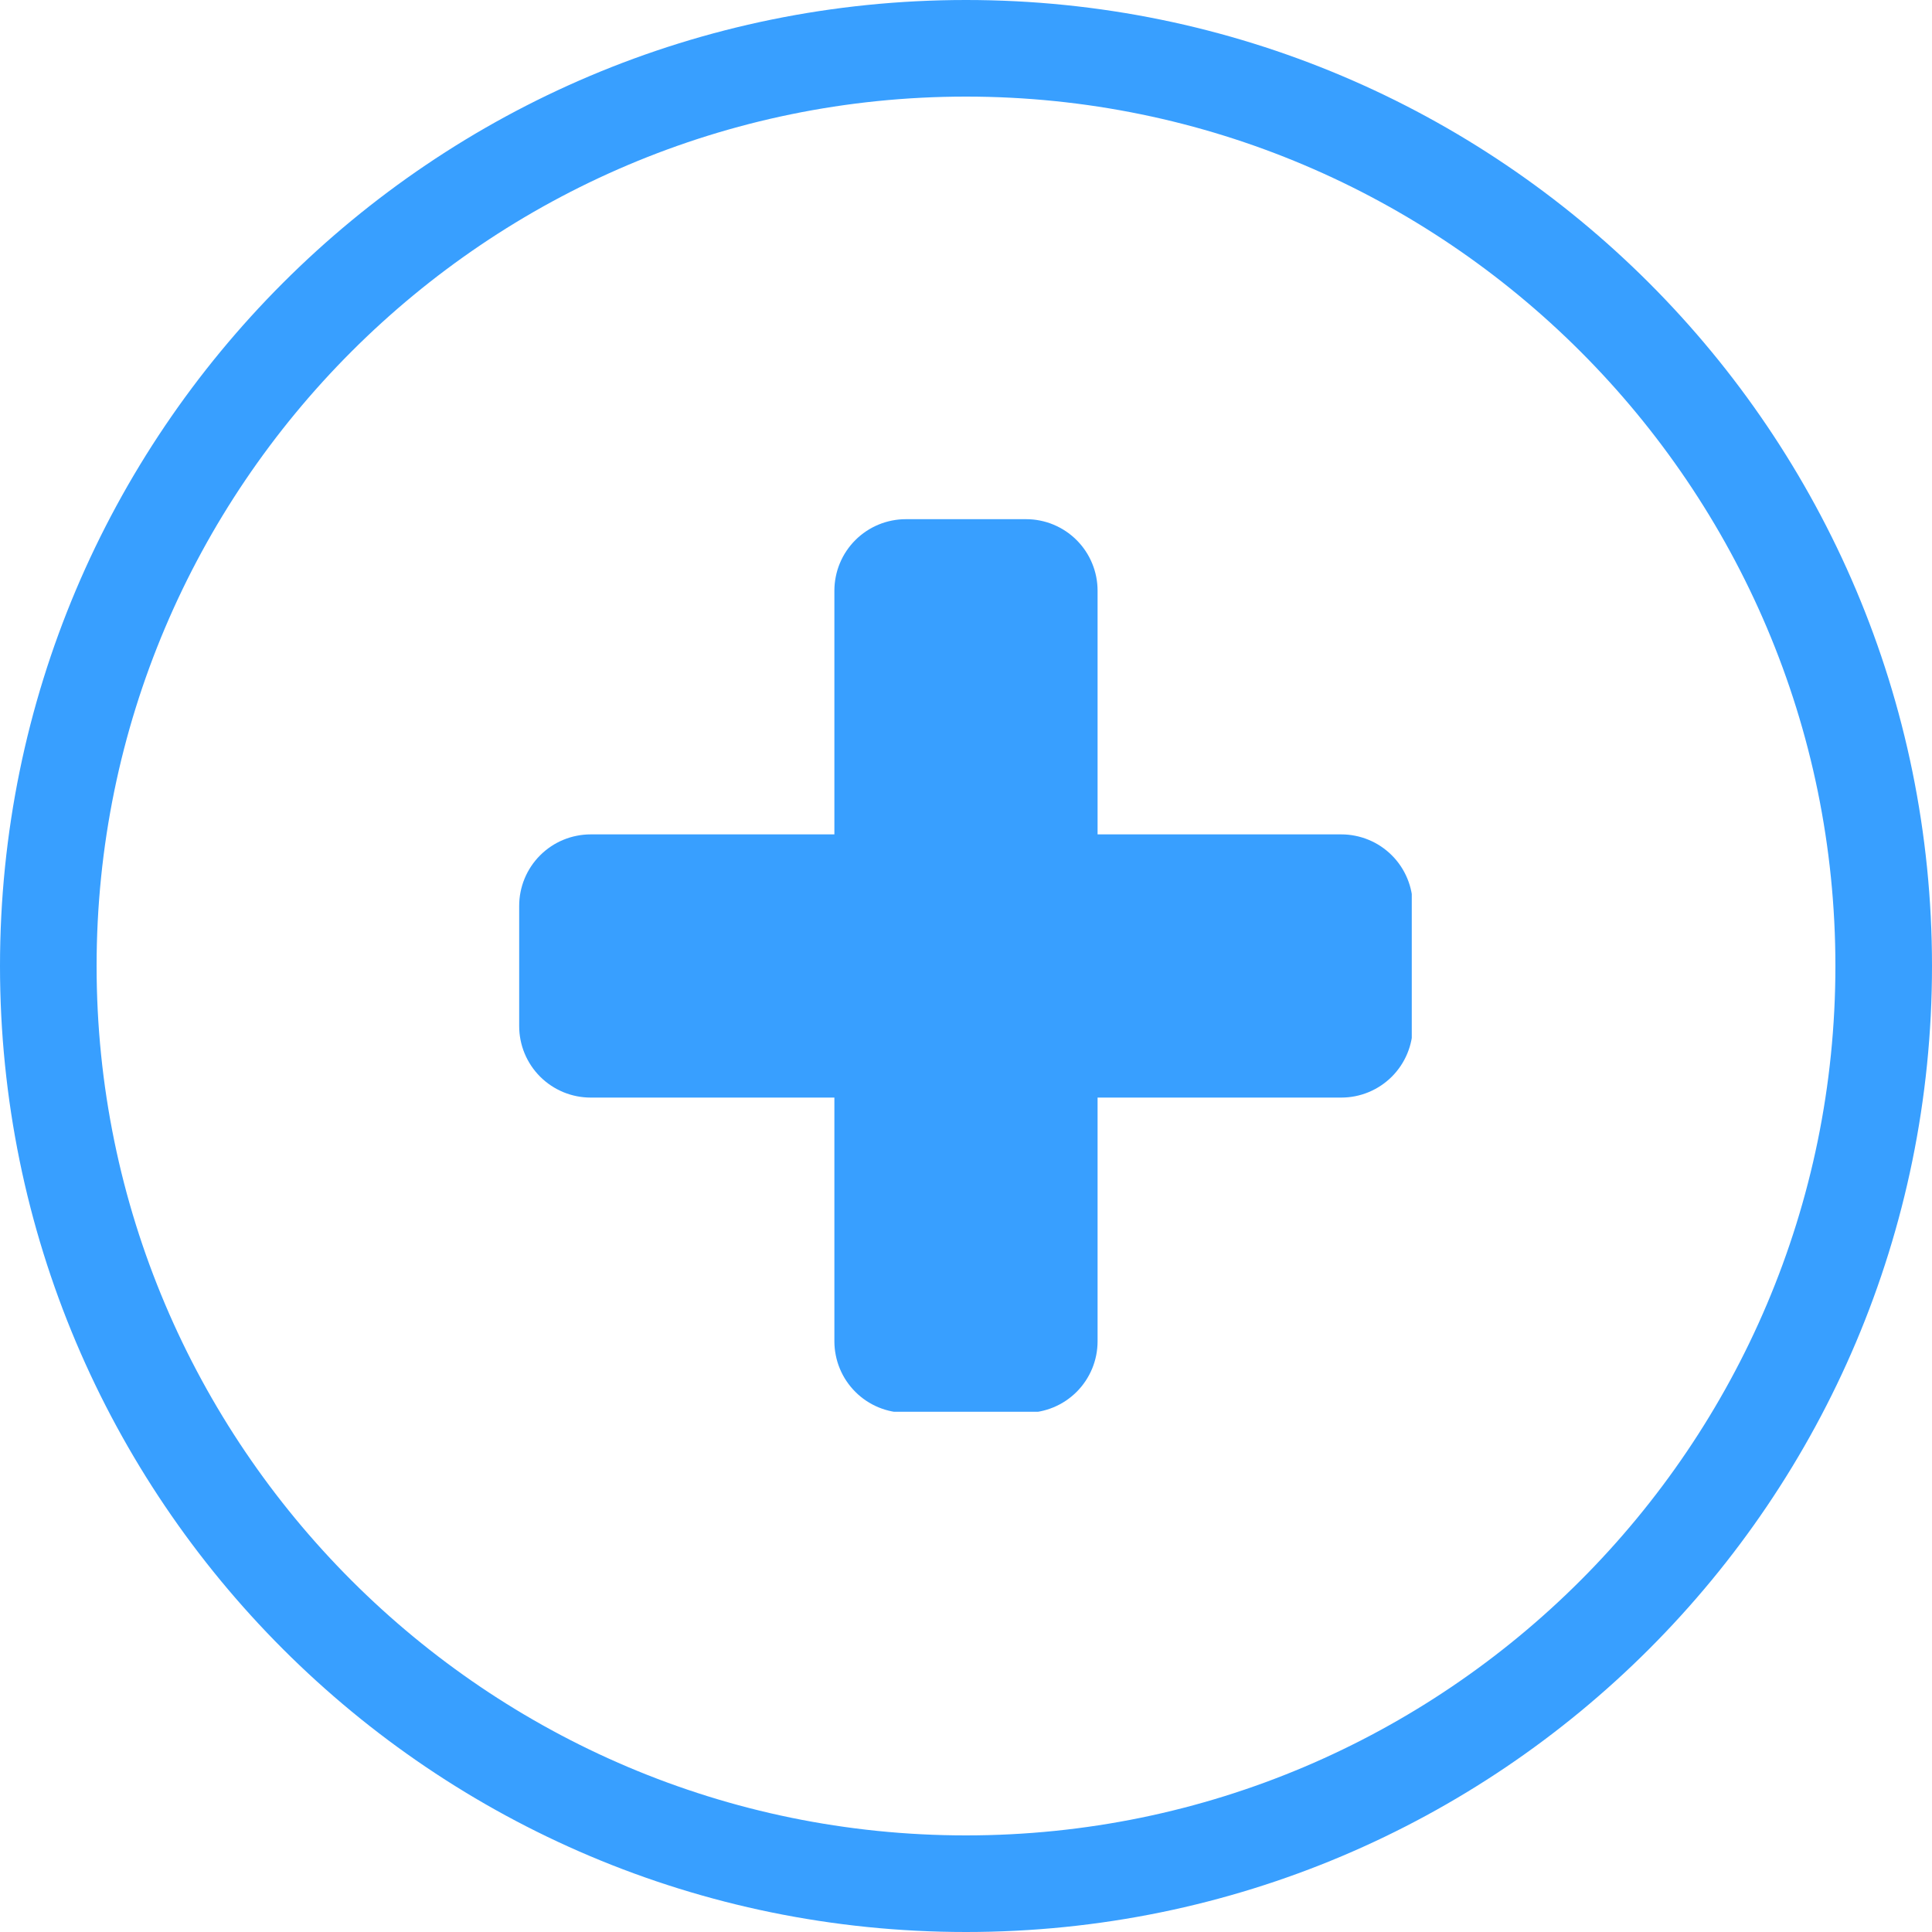 <svg xmlns="http://www.w3.org/2000/svg" xmlns:xlink="http://www.w3.org/1999/xlink" width="500" zoomAndPan="magnify" viewBox="0 0 375 375" height="500" preserveAspectRatio="xMidYMid meet" version="1.0"><defs><clipPath id="27f8f75cec"><path d="M 100.773 100.773 L 274.023 100.773 L 274.023 274.023 L 100.773 274.023 Z M 100.773 100.773 " clip-rule="nonzero"/></clipPath></defs><g clip-path="url(#27f8f75cec)"><path fill="#389fff" d="M 274.223 175.832 L 274.223 199.164 C 274.223 200.074 274.133 200.977 273.953 201.871 C 273.777 202.762 273.512 203.633 273.164 204.473 C 272.816 205.316 272.387 206.113 271.883 206.871 C 271.375 207.629 270.801 208.332 270.156 208.977 C 269.512 209.617 268.812 210.195 268.055 210.699 C 267.297 211.207 266.496 211.633 265.656 211.984 C 264.812 212.332 263.945 212.594 263.051 212.773 C 262.16 212.949 261.258 213.039 260.344 213.039 L 213.039 213.039 L 213.039 260.344 C 213.039 261.258 212.949 262.16 212.773 263.051 C 212.594 263.945 212.332 264.812 211.984 265.656 C 211.633 266.496 211.207 267.297 210.699 268.055 C 210.195 268.812 209.617 269.512 208.977 270.156 C 208.332 270.801 207.629 271.375 206.871 271.883 C 206.113 272.387 205.316 272.816 204.473 273.164 C 203.633 273.512 202.762 273.777 201.871 273.953 C 200.977 274.133 200.074 274.223 199.164 274.223 L 175.832 274.223 C 174.918 274.223 174.016 274.133 173.125 273.953 C 172.23 273.777 171.363 273.512 170.52 273.164 C 169.68 272.816 168.879 272.387 168.121 271.883 C 167.363 271.375 166.664 270.801 166.02 270.156 C 165.375 269.512 164.801 268.812 164.293 268.055 C 163.785 267.297 163.359 266.496 163.012 265.656 C 162.66 264.812 162.398 263.945 162.223 263.051 C 162.043 262.16 161.953 261.258 161.953 260.344 L 161.953 213.039 L 114.648 213.039 C 113.738 213.039 112.836 212.949 111.941 212.773 C 111.047 212.594 110.18 212.332 109.336 211.984 C 108.496 211.633 107.695 211.207 106.938 210.699 C 106.18 210.195 105.48 209.617 104.836 208.977 C 104.191 208.332 103.617 207.629 103.109 206.871 C 102.605 206.113 102.176 205.316 101.828 204.473 C 101.48 203.633 101.215 202.762 101.039 201.871 C 100.859 200.977 100.773 200.074 100.773 199.164 L 100.773 175.832 C 100.773 174.918 100.859 174.016 101.039 173.125 C 101.215 172.23 101.48 171.363 101.828 170.52 C 102.176 169.68 102.605 168.879 103.109 168.121 C 103.617 167.363 104.191 166.664 104.836 166.02 C 105.48 165.375 106.18 164.801 106.938 164.293 C 107.695 163.785 108.496 163.359 109.336 163.012 C 110.18 162.66 111.047 162.398 111.941 162.223 C 112.836 162.043 113.738 161.953 114.648 161.953 L 161.953 161.953 L 161.953 114.648 C 161.953 113.738 162.043 112.836 162.223 111.941 C 162.398 111.047 162.66 110.18 163.012 109.336 C 163.359 108.496 163.785 107.695 164.293 106.938 C 164.801 106.18 165.375 105.48 166.02 104.836 C 166.664 104.191 167.363 103.617 168.121 103.109 C 168.879 102.605 169.68 102.176 170.52 101.828 C 171.363 101.48 172.23 101.215 173.125 101.039 C 174.016 100.859 174.918 100.773 175.832 100.773 L 199.164 100.773 C 200.074 100.773 200.977 100.859 201.871 101.039 C 202.762 101.215 203.633 101.48 204.473 101.828 C 205.312 102.176 206.113 102.605 206.871 103.109 C 207.629 103.617 208.332 104.191 208.973 104.836 C 209.617 105.48 210.195 106.18 210.699 106.938 C 211.207 107.695 211.633 108.496 211.98 109.336 C 212.332 110.18 212.594 111.047 212.773 111.941 C 212.949 112.836 213.039 113.738 213.039 114.648 L 213.039 161.953 L 260.344 161.953 C 261.258 161.953 262.16 162.043 263.051 162.223 C 263.945 162.398 264.812 162.664 265.656 163.012 C 266.496 163.359 267.297 163.785 268.055 164.293 C 268.812 164.801 269.512 165.375 270.156 166.02 C 270.801 166.664 271.375 167.363 271.883 168.121 C 272.387 168.879 272.816 169.68 273.164 170.52 C 273.512 171.363 273.777 172.23 273.953 173.125 C 274.133 174.016 274.223 174.918 274.223 175.832 Z M 274.223 175.832 " fill-opacity="1" fill-rule="nonzero"/></g><path fill="#389fff" d="M 187.5 18.75 C 280.555 18.75 356.25 94.445 356.25 187.5 C 356.25 280.555 280.555 356.25 187.5 356.25 C 94.445 356.25 18.75 280.555 18.75 187.5 C 18.75 94.445 94.445 18.75 187.5 18.75 M 187.5 0 C 83.945 0 0 83.945 0 187.5 C 0 291.055 83.945 375 187.5 375 C 291.055 375 375 291.055 375 187.5 C 375 83.945 291.055 0 187.5 0 Z M 187.5 0 " fill-opacity="1" fill-rule="nonzero"/></svg>
